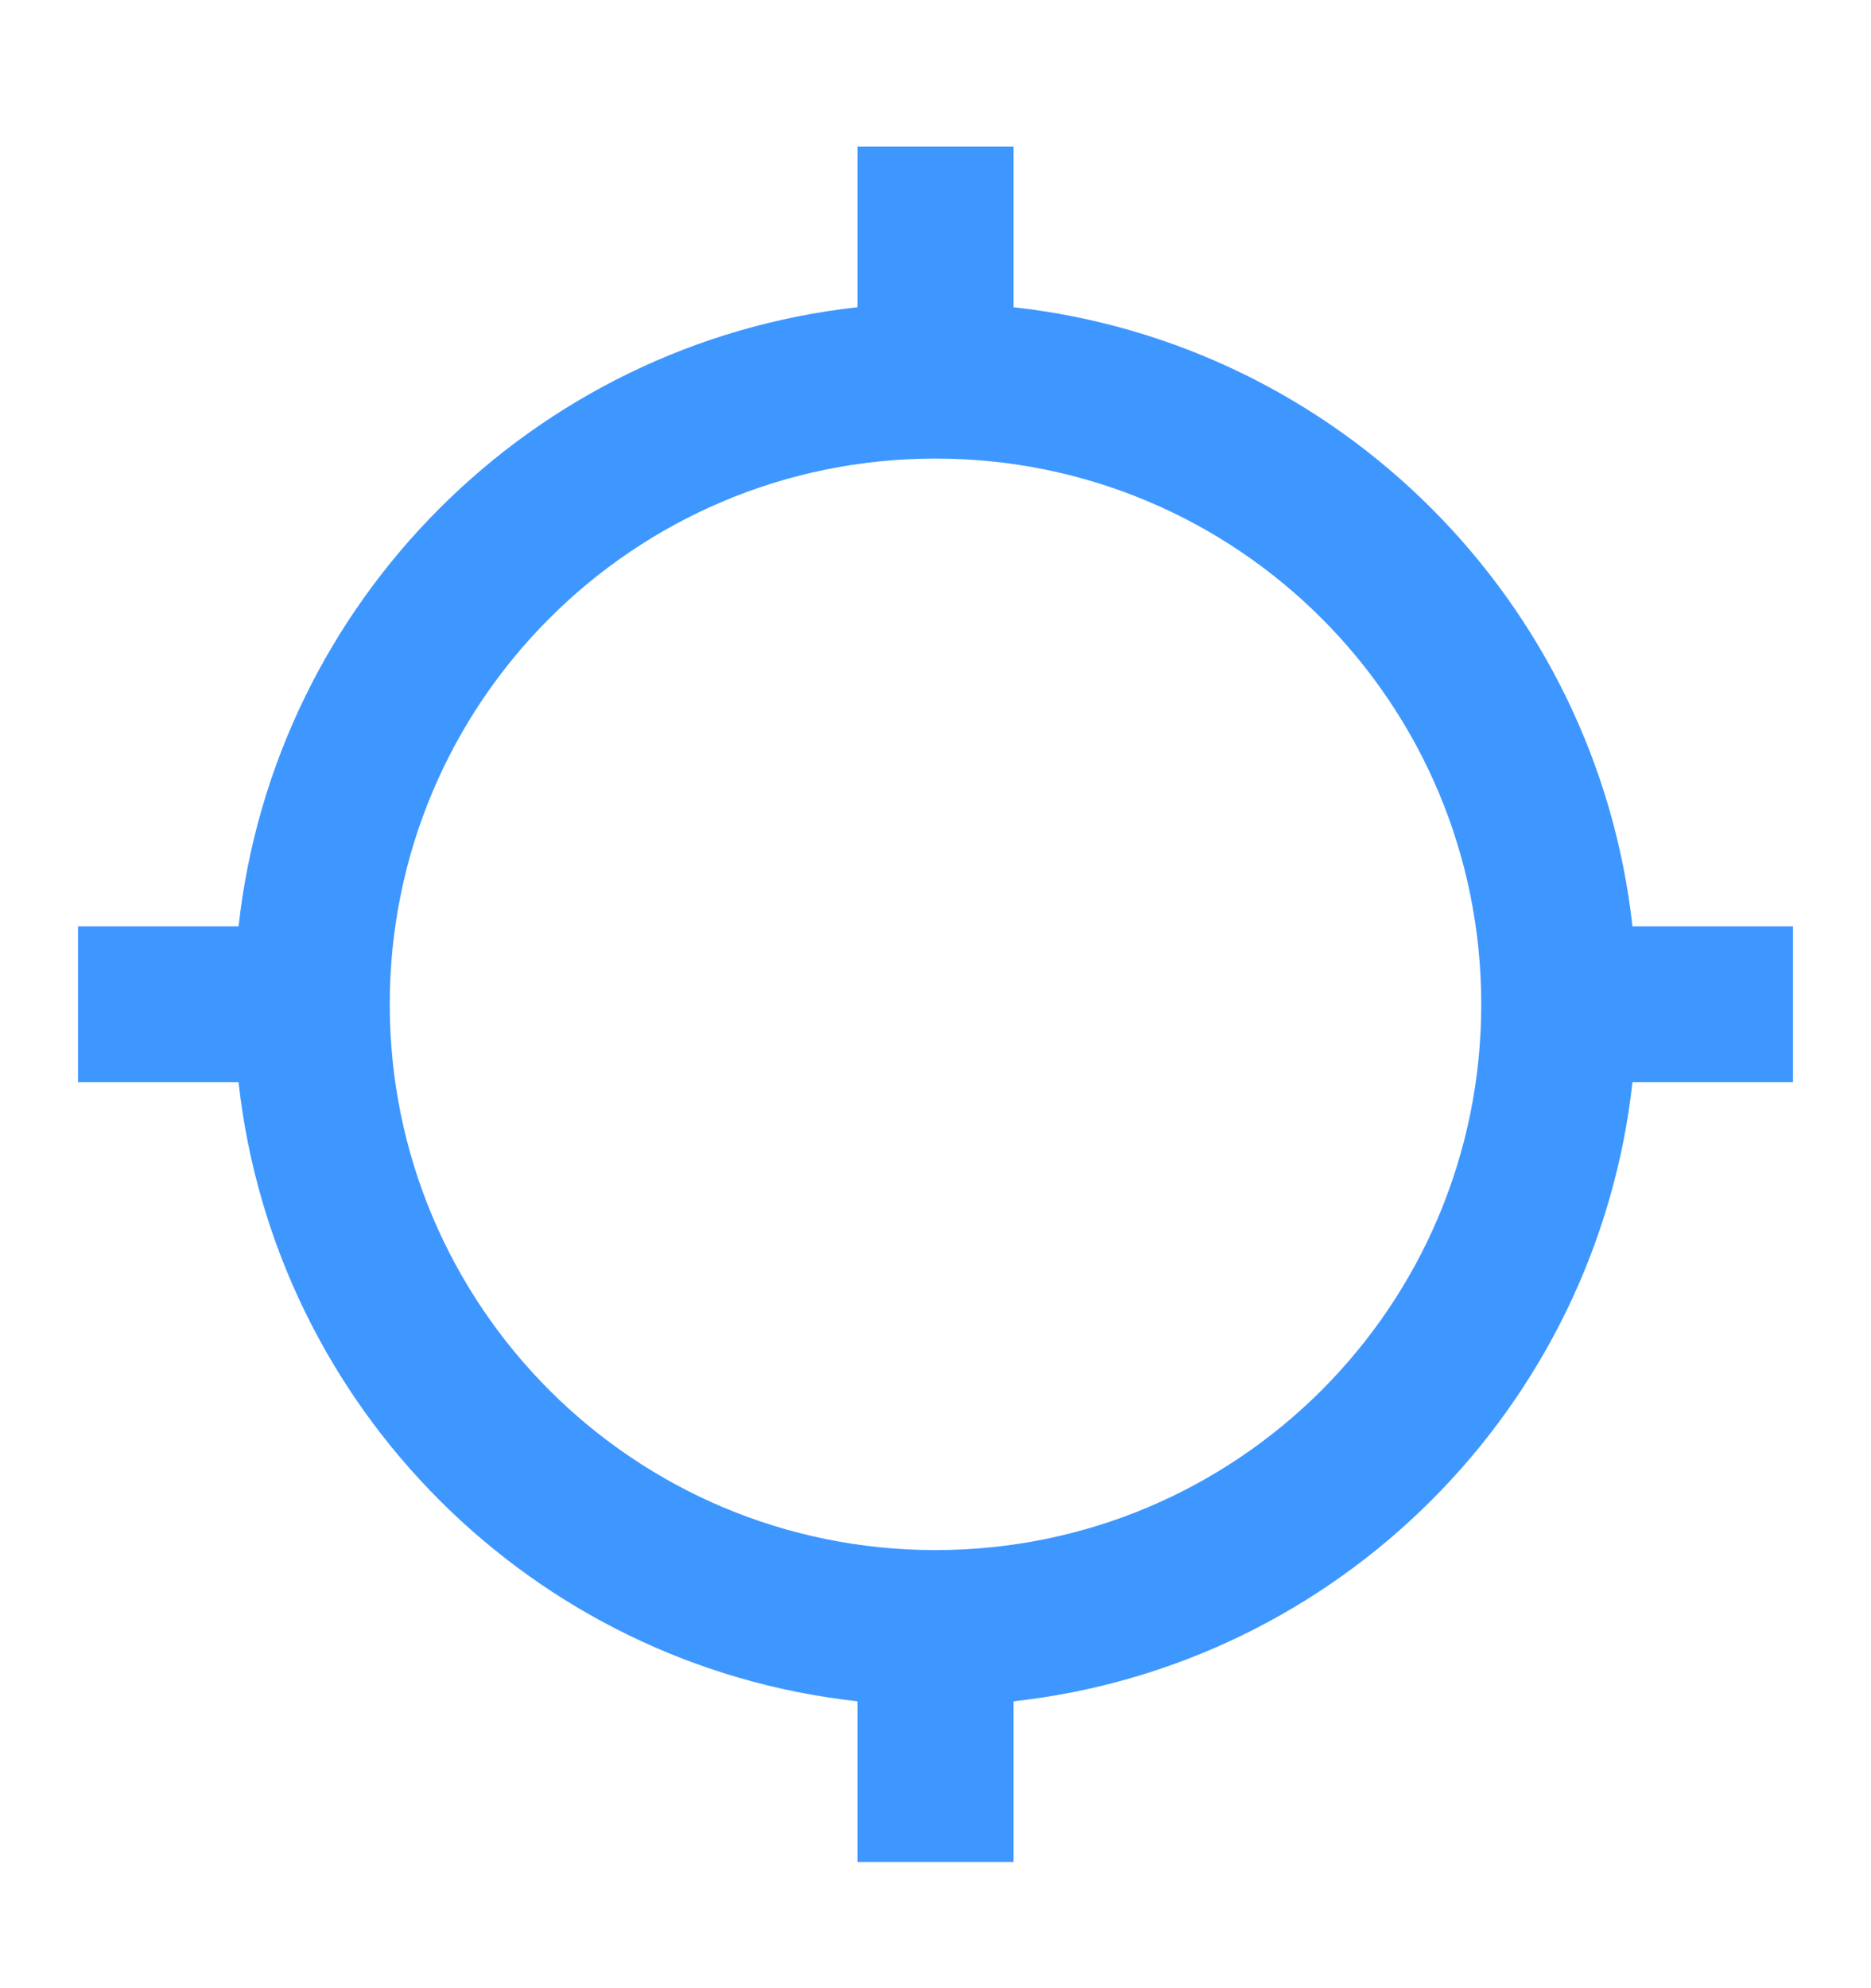 <svg width="16" height="17" viewBox="0 0 16 17" fill="none" xmlns="http://www.w3.org/2000/svg">
    <g clip-path="url(#clip0_3990_6621)">
        <path
            d="M13.96 7.921C13.653 5.141 11.447 2.934 8.667 2.627V1.254H7.333V2.627C4.553 2.934 2.347 5.141 2.04 7.921H0.667V9.254H2.04C2.347 12.034 4.553 14.241 7.333 14.547V15.921H8.667V14.547C11.447 14.241 13.653 12.034 13.96 9.254H15.333V7.921H13.96ZM8 13.254C5.42 13.254 3.333 11.167 3.333 8.587C3.333 6.007 5.42 3.921 8 3.921C10.58 3.921 12.667 6.007 12.667 8.587C12.667 11.167 10.58 13.254 8 13.254Z"
            fill="#3E97FF" />
    </g>
    <defs>
        <clipPath id="clip0_3990_6621">
            <rect width="16" height="16" fill="white" transform="translate(0 0.587)" />
        </clipPath>
    </defs>
</svg>
